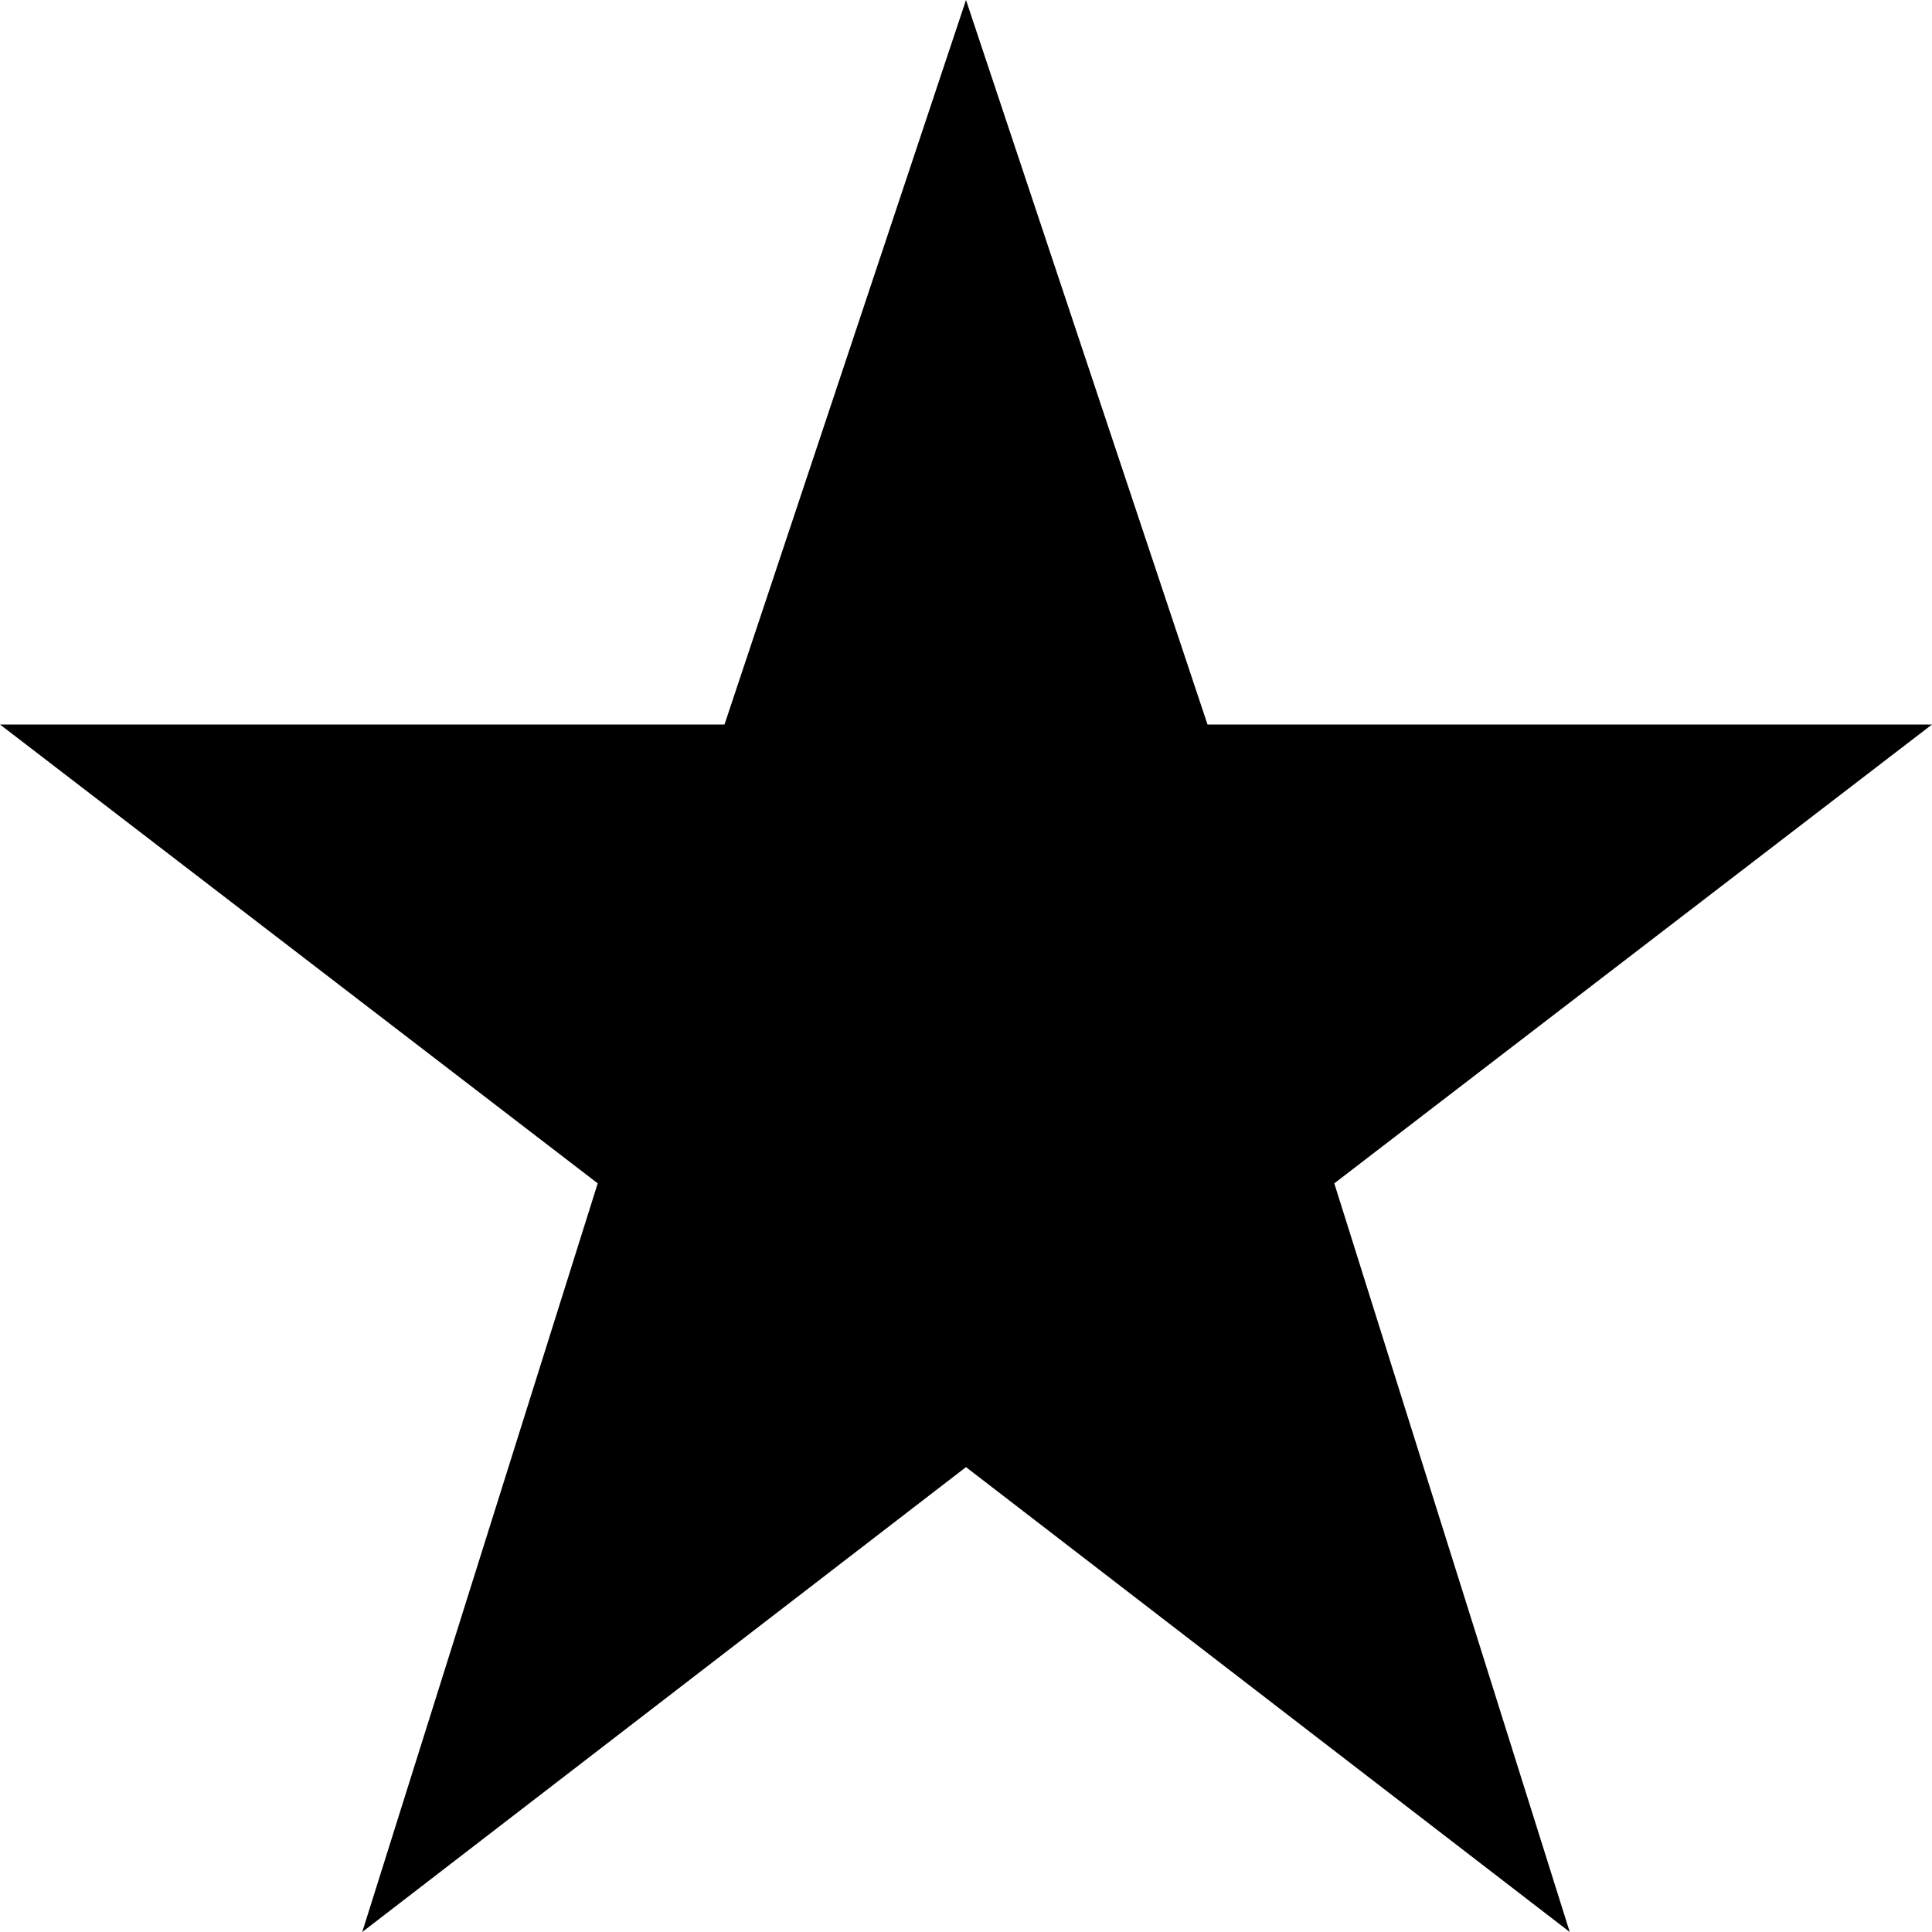 <?xml version="1.0" encoding="utf-8"?>
<!-- Generator: Adobe Illustrator 18.1.1, SVG Export Plug-In . SVG Version: 6.00 Build 0)  -->
<svg version="1.1" id="Layer_1" xmlns="http://www.w3.org/2000/svg" xmlns:xlink="http://www.w3.org/1999/xlink" x="0px" y="0px"
	 viewBox="0 0 32 32" enable-background="new 0 0 32 32" xml:space="preserve">
<title>Solid Star</title>
<desc>Five pointed solid star</desc>
<path d="M22.1,19.6L32,12H20L16,0l-4,12H0l9.9,7.6L6,32l10-7.7L26,32L22.1,19.6z"/>
</svg>
